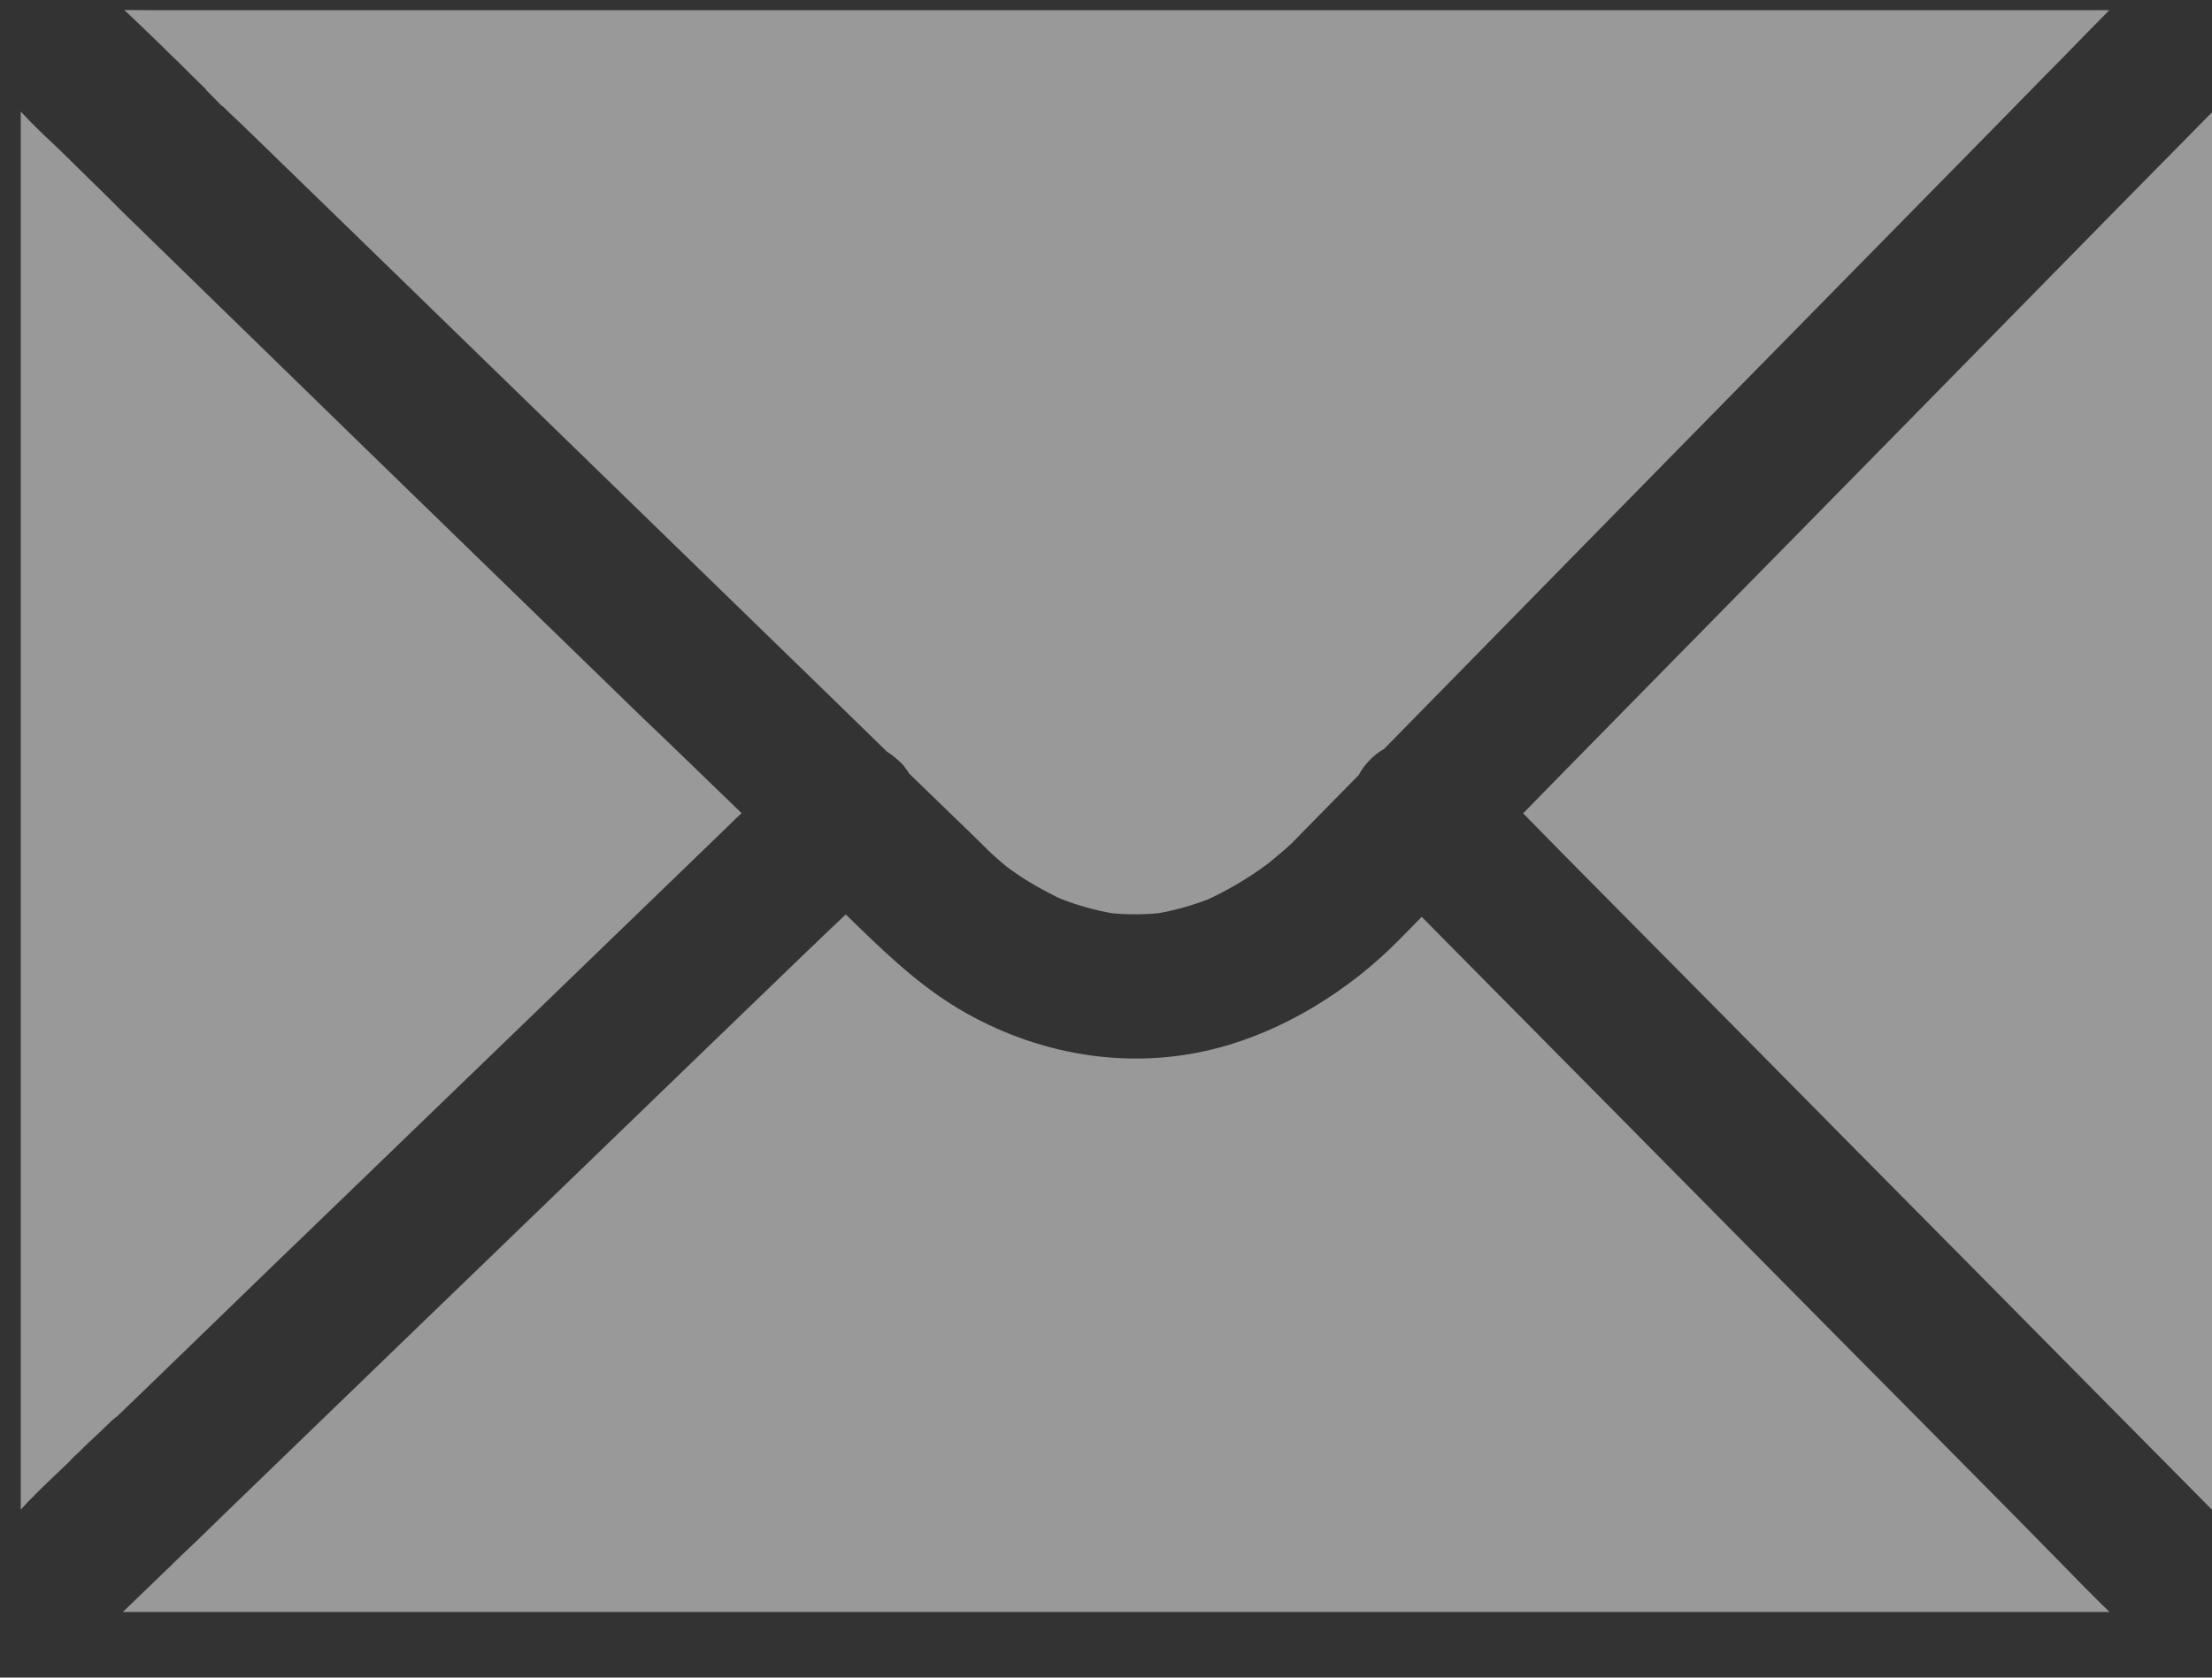 <svg width="29" height="22" viewBox="0 0 29 22" fill="none" xmlns="http://www.w3.org/2000/svg">
<rect x="0" y="0" width="29" height="22" fill="#333333" stroke="none"/>
<g opacity="0.5">
<path d="M9.722 10.663C9.722 10.666 9.722 10.666 9.722 10.663C9.7 10.685 9.677 10.707 9.655 10.726C9.652 10.729 9.649 10.732 9.646 10.735C9.633 10.748 9.62 10.761 9.608 10.773C9.544 10.837 9.478 10.897 9.415 10.96C8.601 11.748 7.788 12.533 6.972 13.321C5.991 14.267 5.01 15.216 4.029 16.163C3.874 16.314 3.715 16.463 3.56 16.615C3.092 17.067 2.624 17.523 2.155 17.976C1.946 18.178 1.738 18.381 1.529 18.58C1.529 18.58 1.532 18.58 1.532 18.583H1.529C1.529 18.583 1.529 18.583 1.526 18.583H1.522L1.516 18.587C1.516 18.587 1.516 18.587 1.513 18.587L1.51 18.59L1.507 18.596C1.507 18.596 1.503 18.596 1.503 18.599C1.503 18.599 1.5 18.599 1.5 18.602C1.497 18.605 1.494 18.609 1.488 18.612C1.488 18.615 1.484 18.615 1.481 18.615C1.374 18.719 1.266 18.824 1.155 18.925C1.117 18.96 1.079 18.998 1.045 19.033C1.022 19.055 0.997 19.077 0.975 19.099C0.962 19.109 0.953 19.121 0.943 19.131L0.94 19.134C0.928 19.147 0.918 19.159 0.905 19.172C0.842 19.232 0.779 19.292 0.712 19.355C0.602 19.46 0.494 19.564 0.393 19.669C0.39 19.672 0.386 19.675 0.383 19.678C0.345 19.719 0.307 19.757 0.272 19.799V1.463C0.301 1.495 0.329 1.524 0.361 1.555C0.361 1.555 0.361 1.555 0.364 1.558L0.367 1.561C0.367 1.561 0.367 1.561 0.367 1.565C0.374 1.571 0.377 1.574 0.383 1.58C0.396 1.593 0.409 1.606 0.421 1.618C0.434 1.631 0.447 1.644 0.459 1.656C0.472 1.669 0.484 1.682 0.497 1.694C0.56 1.758 0.627 1.818 0.693 1.881C0.763 1.948 0.833 2.014 0.899 2.08C0.912 2.093 0.924 2.106 0.937 2.118C1.098 2.277 1.26 2.435 1.421 2.593L1.424 2.596C1.459 2.631 1.494 2.666 1.529 2.701L1.532 2.704C1.548 2.72 1.567 2.739 1.583 2.755C1.592 2.764 1.602 2.773 1.611 2.783C2.143 3.302 2.677 3.821 3.209 4.34C3.377 4.504 3.545 4.666 3.712 4.83C4.076 5.185 4.443 5.542 4.807 5.897C6.013 7.068 7.215 8.239 8.421 9.409C8.858 9.824 9.288 10.245 9.722 10.663Z" fill="white"/>
<path d="M27.659 0.128C27.453 0.337 27.247 0.546 27.045 0.755L27.039 0.761C26.874 0.929 26.71 1.093 26.548 1.261C26.507 1.302 26.466 1.343 26.425 1.387C26.422 1.391 26.422 1.391 26.418 1.394C25.545 2.283 24.675 3.169 23.801 4.058C22.722 5.156 21.643 6.254 20.567 7.352C19.76 8.175 18.953 8.998 18.146 9.821C18.074 9.862 18.004 9.916 17.947 9.979C17.893 10.036 17.849 10.096 17.814 10.163C17.593 10.39 17.368 10.615 17.146 10.843C17.083 10.906 17.023 10.97 16.96 11.033C16.947 11.046 16.938 11.058 16.925 11.068C16.893 11.096 16.862 11.125 16.83 11.153C16.767 11.207 16.703 11.261 16.637 11.315C16.596 11.343 16.558 11.375 16.517 11.403C16.302 11.552 16.074 11.685 15.833 11.796C15.624 11.875 15.406 11.938 15.184 11.976C14.982 11.995 14.779 11.995 14.577 11.976C14.352 11.935 14.134 11.875 13.919 11.792C13.881 11.777 13.843 11.758 13.808 11.739C13.77 11.72 13.735 11.7 13.697 11.681C13.624 11.644 13.552 11.602 13.482 11.558C13.412 11.517 13.343 11.47 13.276 11.422C13.251 11.406 13.229 11.387 13.204 11.371C13.089 11.277 12.979 11.178 12.874 11.071C12.764 10.96 12.65 10.852 12.536 10.742C12.33 10.542 12.124 10.343 11.919 10.144C11.912 10.134 11.906 10.125 11.9 10.112C11.893 10.102 11.887 10.096 11.881 10.087C11.874 10.08 11.871 10.074 11.865 10.065C11.858 10.055 11.849 10.046 11.843 10.036C11.836 10.027 11.83 10.02 11.821 10.014C11.814 10.008 11.808 10.001 11.802 9.995C11.795 9.989 11.789 9.982 11.783 9.976C11.732 9.932 11.681 9.89 11.627 9.856C11.127 9.368 10.631 8.884 10.131 8.4C8.947 7.248 7.764 6.099 6.58 4.947C5.479 3.875 4.374 2.802 3.273 1.732C3.185 1.647 3.096 1.561 3.007 1.479C2.992 1.463 2.979 1.451 2.963 1.435C2.947 1.419 2.935 1.406 2.919 1.394L2.906 1.387C2.843 1.321 2.776 1.254 2.71 1.188L2.707 1.182C2.704 1.179 2.704 1.175 2.7 1.172C2.631 1.103 2.561 1.036 2.492 0.967L2.488 0.963C2.482 0.957 2.476 0.951 2.469 0.944C2.46 0.935 2.45 0.925 2.441 0.916C2.425 0.9 2.406 0.881 2.39 0.865C2.375 0.849 2.356 0.83 2.34 0.815C2.321 0.799 2.305 0.78 2.286 0.764L2.28 0.758C2.251 0.732 2.226 0.704 2.197 0.679C2.194 0.672 2.188 0.669 2.185 0.666C2.181 0.663 2.178 0.66 2.175 0.656C2.156 0.637 2.137 0.618 2.118 0.599C2.052 0.536 1.988 0.473 1.922 0.41C1.833 0.324 1.745 0.239 1.656 0.156C1.647 0.147 1.64 0.141 1.631 0.131C1.764 0.131 1.897 0.134 2.03 0.134H27.659V0.128Z" fill="white"/>
<path d="M29 1.473V19.799C28.788 19.587 28.579 19.371 28.367 19.159C28.269 19.061 28.171 18.963 28.073 18.862C27.959 18.748 27.848 18.634 27.734 18.52C27.07 17.849 26.405 17.175 25.741 16.504C24.804 15.558 23.867 14.612 22.931 13.663C22.114 12.837 21.298 12.014 20.481 11.188C20.311 11.014 20.14 10.84 19.969 10.666C20.061 10.574 20.149 10.482 20.241 10.387C21.364 9.242 22.491 8.096 23.617 6.951C24.747 5.802 25.877 4.65 27.007 3.498C27.25 3.251 27.491 3.005 27.734 2.758C27.738 2.755 27.741 2.751 27.741 2.751C27.95 2.539 28.159 2.327 28.367 2.115C28.37 2.112 28.374 2.112 28.374 2.109C28.567 1.913 28.76 1.717 28.953 1.52C28.969 1.505 28.984 1.489 29 1.473Z" fill="white"/>
<path d="M27.657 21.14H1.61C1.826 20.931 2.041 20.723 2.259 20.514C2.262 20.511 2.265 20.511 2.265 20.507C2.37 20.406 2.474 20.305 2.582 20.204C2.693 20.096 2.803 19.988 2.914 19.881C2.917 19.878 2.917 19.878 2.92 19.875C3.62 19.197 4.322 18.52 5.022 17.843C6.003 16.897 6.984 15.947 7.965 15.001C8.816 14.178 9.667 13.356 10.518 12.536C10.708 12.352 10.898 12.172 11.088 11.992C11.55 12.441 12.003 12.89 12.563 13.226C13.575 13.83 14.787 14.046 15.936 13.751C16.832 13.523 17.692 12.985 18.338 12.33C18.439 12.229 18.537 12.128 18.639 12.023C18.73 12.115 18.822 12.21 18.914 12.302C19.692 13.087 20.471 13.875 21.246 14.659C22.183 15.606 23.119 16.552 24.056 17.501C24.841 18.292 25.623 19.083 26.407 19.875C26.439 19.909 26.474 19.941 26.506 19.976C26.68 20.153 26.854 20.33 27.028 20.507C27.233 20.719 27.442 20.931 27.657 21.14Z" fill="white"/>
</g>
</svg>
